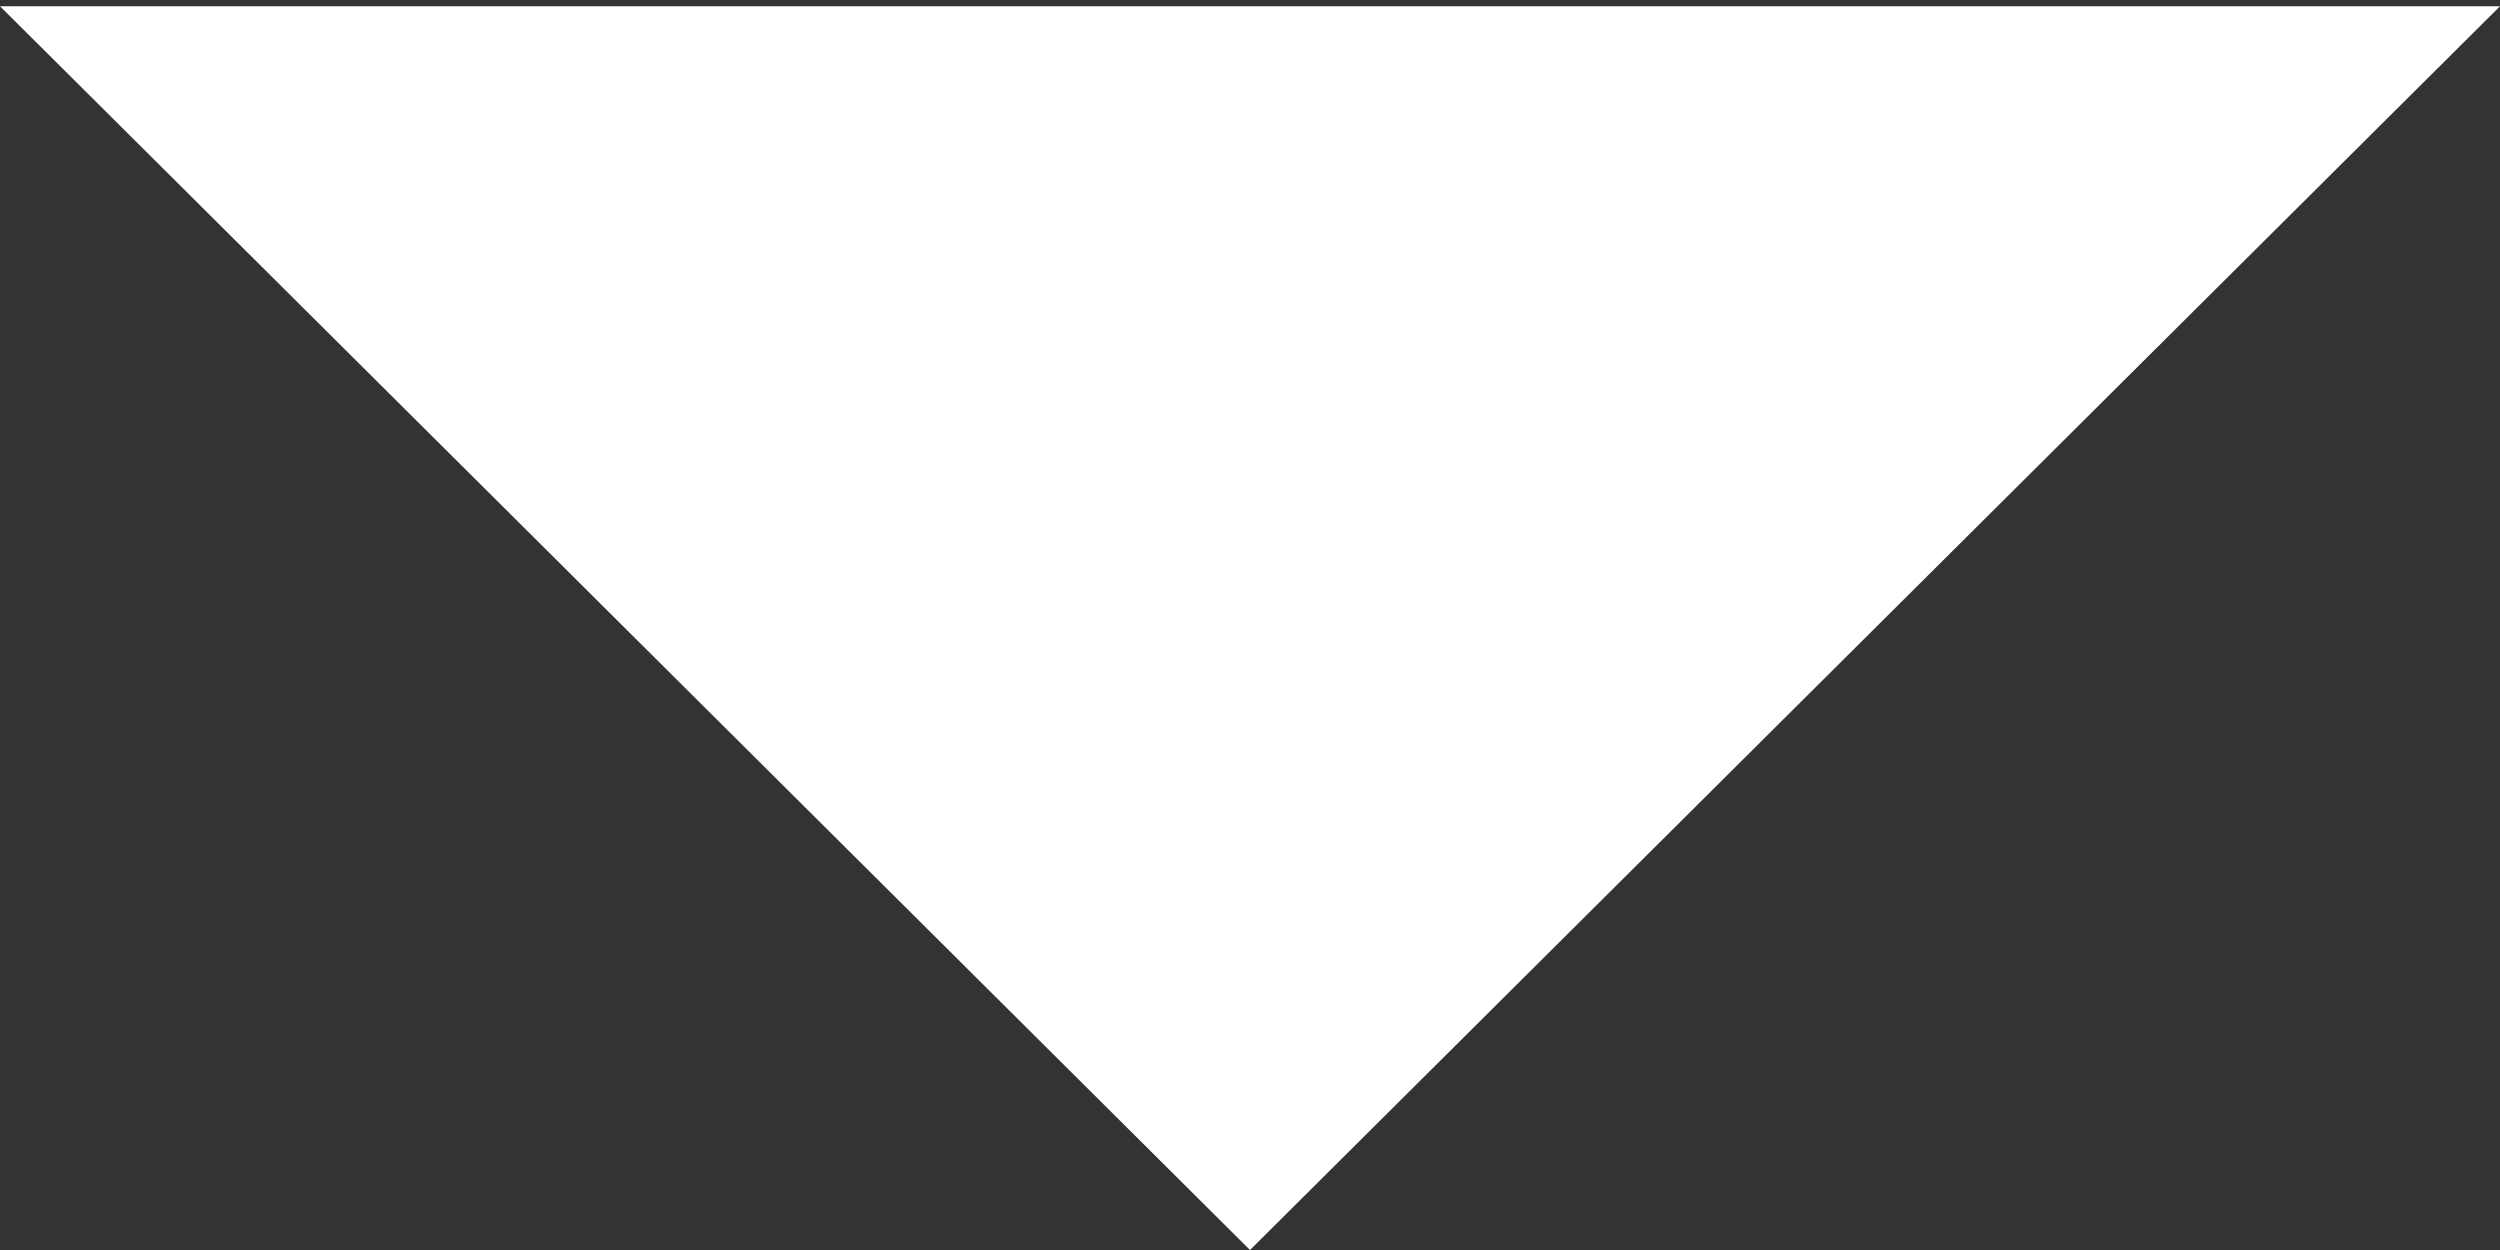 <svg width="10" height="5" viewBox="0 0 10 5" fill="current" xmlns="http://www.w3.org/2000/svg">
<rect x="0" y="0" width="10" height="5" fill="#333333" stroke="none"/>
<path d="M5 5L0 0.025H10L5 5Z" fill="white" />
</svg>
